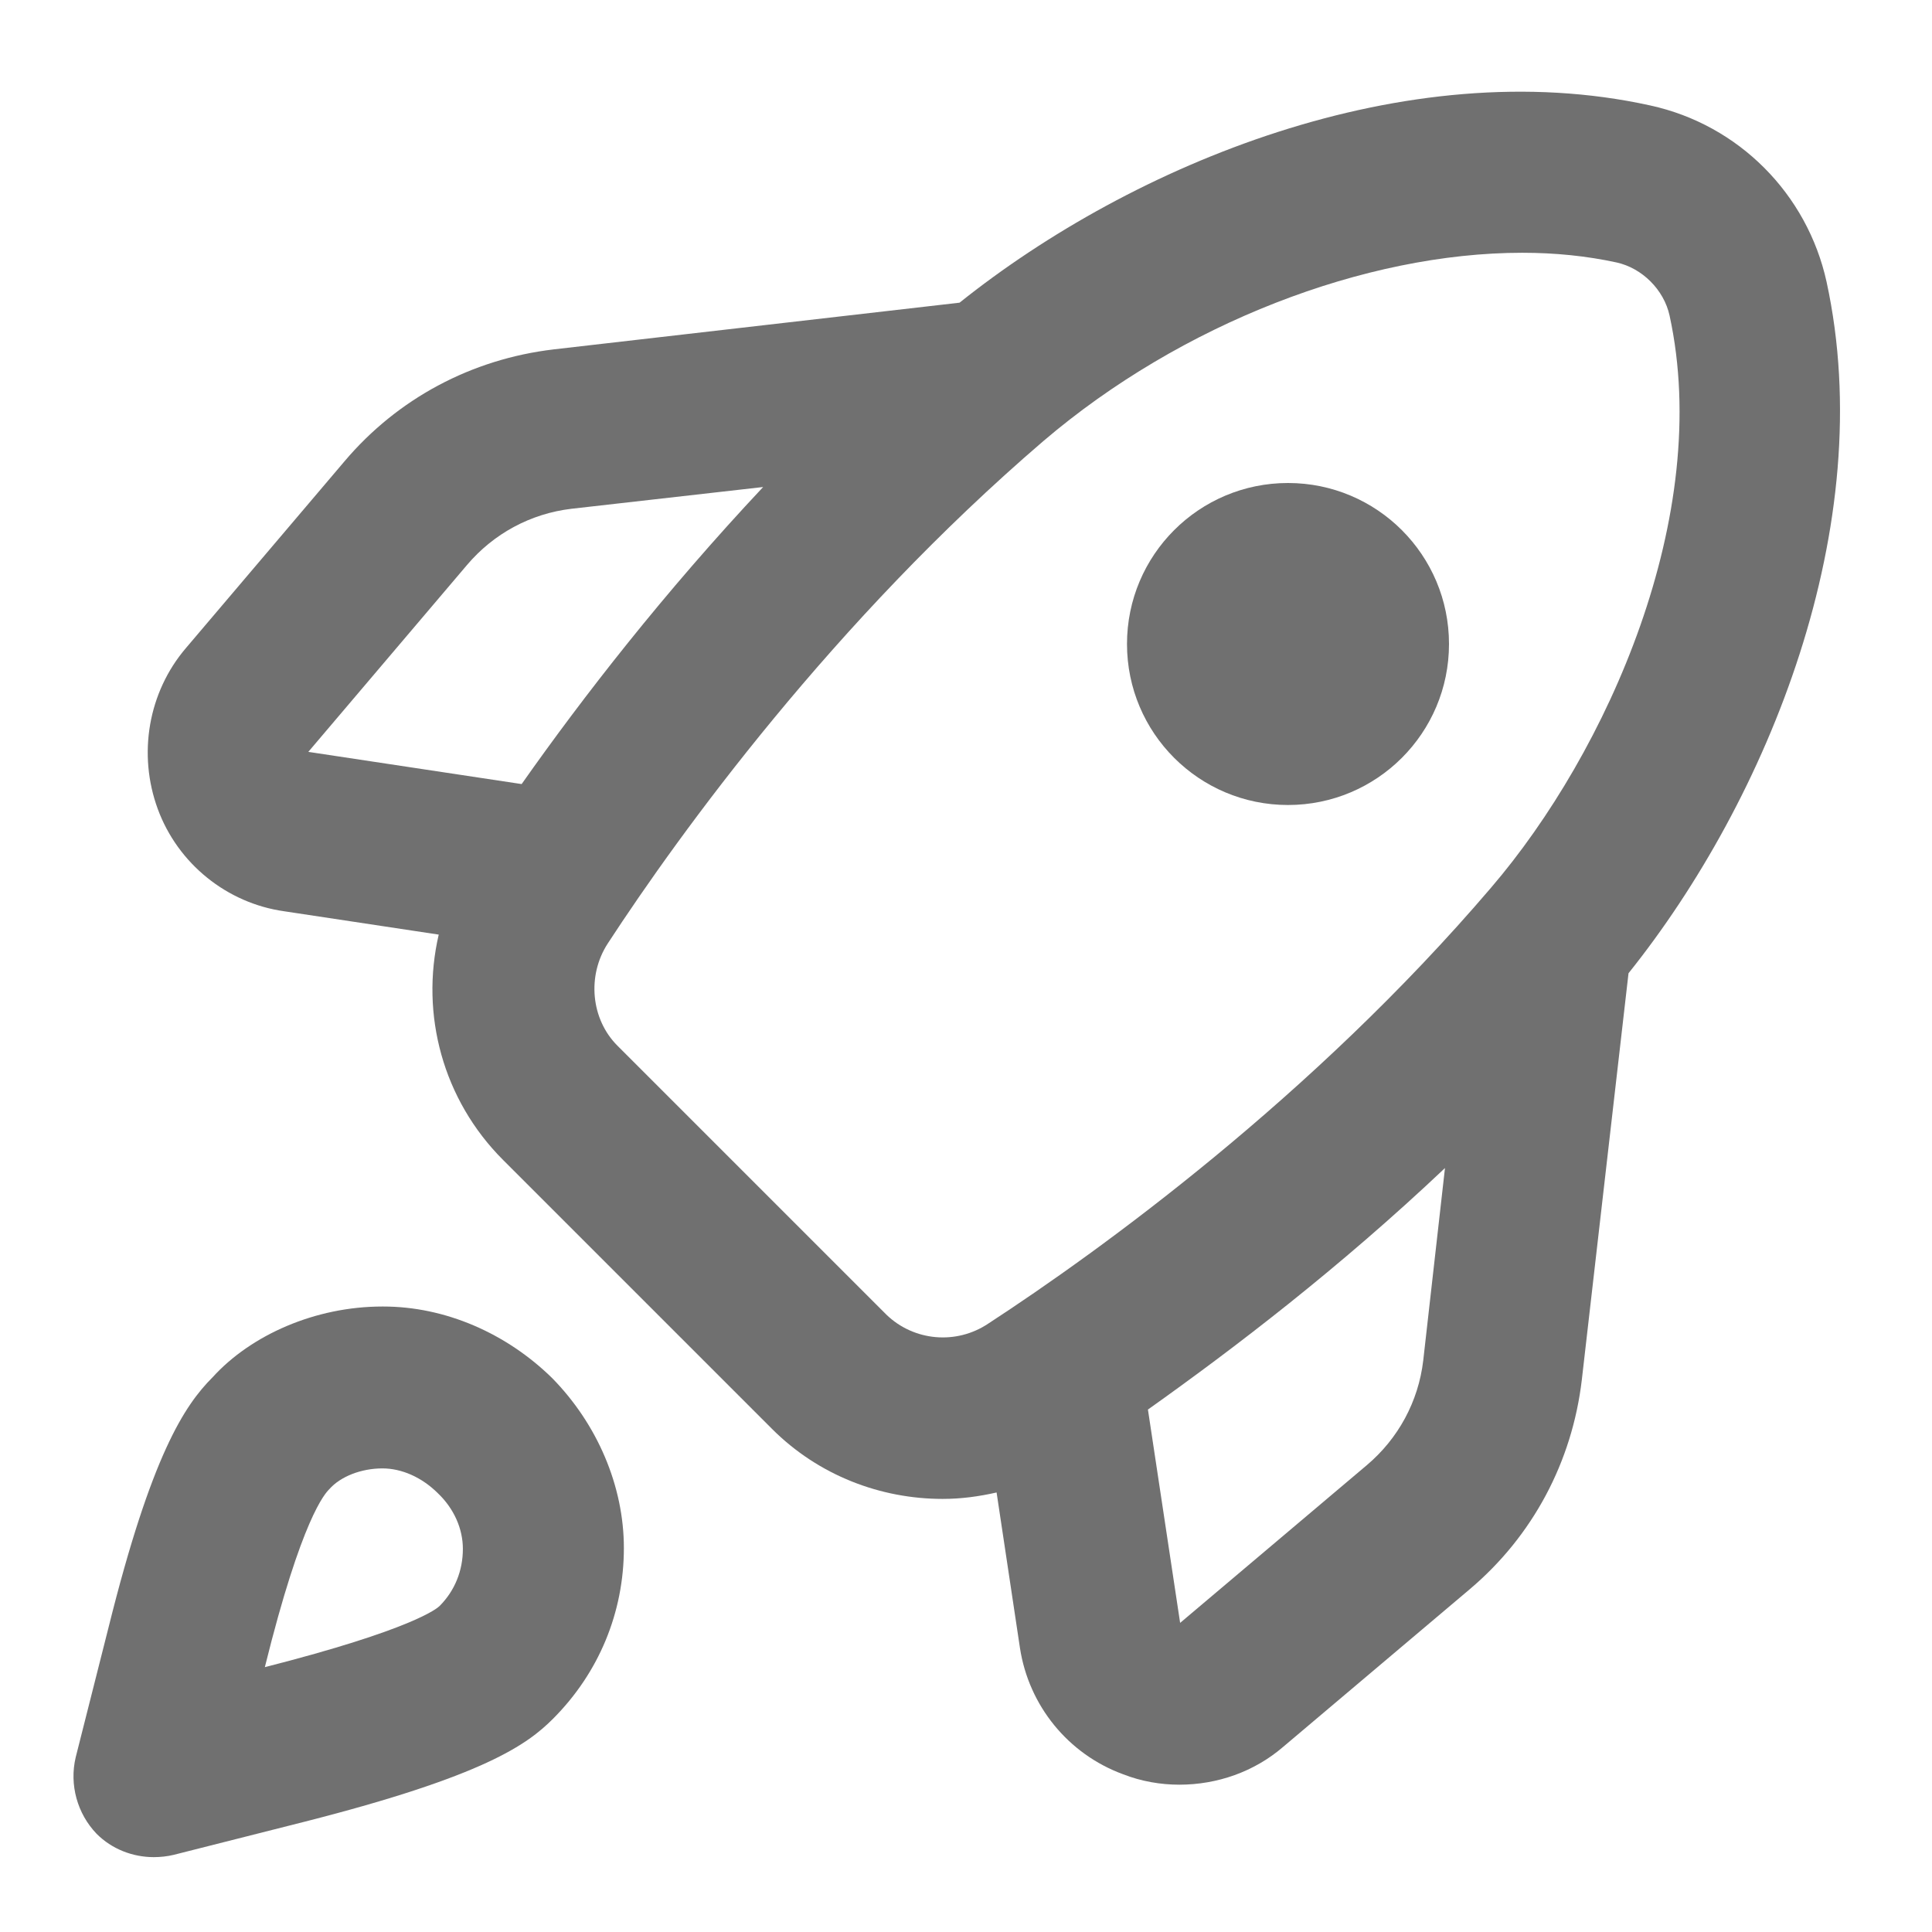 <svg width="24" height="24" viewBox="0 0 24 24" fill="none" xmlns="http://www.w3.org/2000/svg">
<path d="M16 10C17.105 10 18 9.105 18 8C18 6.895 17.105 6 16 6C14.895 6 14 6.895 14 8C14 9.105 14.895 10 16 10Z" fill="black" fill-opacity="0.56"/>
<path d="M22.69 3.5C22.45 2.41 21.6 1.55 20.5 1.31C17.46 0.64 14.07 2.04 11.92 3.76L6.88 4.34C5.86 4.46 4.94 4.95 4.28 5.73L2.31 8.05C1.84 8.6 1.71 9.37 1.96 10.05C2.21 10.73 2.82 11.22 3.53 11.32L5.45 11.61C5.22 12.6 5.5 13.66 6.25 14.41L9.59 17.75C10.17 18.33 10.94 18.62 11.71 18.62C11.94 18.62 12.16 18.59 12.38 18.54L12.67 20.47C12.78 21.19 13.27 21.79 13.95 22.04C14.18 22.13 14.42 22.17 14.65 22.17C15.12 22.17 15.58 22.01 15.94 21.7L18.26 19.74C19.04 19.08 19.53 18.16 19.65 17.14L20.23 12.09C21.96 9.93 23.35 6.53 22.69 3.5ZM5.8 7.02C6.13 6.63 6.59 6.38 7.1 6.32L9.48 6.05C8.25 7.36 7.24 8.66 6.48 9.74L3.83 9.34L5.8 7.02ZM11.01 16.33L7.67 12.99C7.34 12.66 7.29 12.12 7.55 11.72C8.45 10.34 10.36 7.71 12.96 5.48C14.67 4.02 16.96 3.14 18.91 3.14C19.32 3.14 19.71 3.18 20.08 3.26C20.4 3.33 20.67 3.6 20.74 3.92C21.28 6.4 19.97 9.34 18.52 11.03C16.3 13.63 13.66 15.54 12.28 16.44C11.88 16.71 11.35 16.66 11.01 16.33ZM17.68 16.9C17.62 17.41 17.37 17.87 16.98 18.2L14.66 20.16L14.26 17.51C15.33 16.75 16.64 15.75 17.95 14.51L17.68 16.9Z" fill="black" fill-opacity="0.56"/>
<path d="M4.76 16.23C4.75 16.23 4.75 16.23 4.75 16.23C3.92 16.23 3.12 16.581 2.64 17.11C2.29 17.46 1.88 18.081 1.35 20.21L0.94 21.831C0.86 22.171 0.96 22.53 1.2 22.78C1.39 22.971 1.65 23.07 1.91 23.07C1.99 23.07 2.08 23.061 2.16 23.041L3.78 22.631C6.02 22.061 6.55 21.671 6.87 21.351C7.44 20.78 7.75 20.03 7.75 19.23C7.75 18.46 7.42 17.691 6.86 17.12C6.29 16.561 5.53 16.23 4.76 16.23ZM5.75 19.241C5.75 19.511 5.65 19.761 5.46 19.951C5.43 19.98 5.13 20.241 3.29 20.71C3.75 18.851 4.04 18.55 4.09 18.5C4.23 18.34 4.49 18.241 4.75 18.241C4.99 18.241 5.24 18.351 5.44 18.55C5.64 18.741 5.75 18.991 5.75 19.241Z" fill="black" fill-opacity="0.56"/>
</svg>

